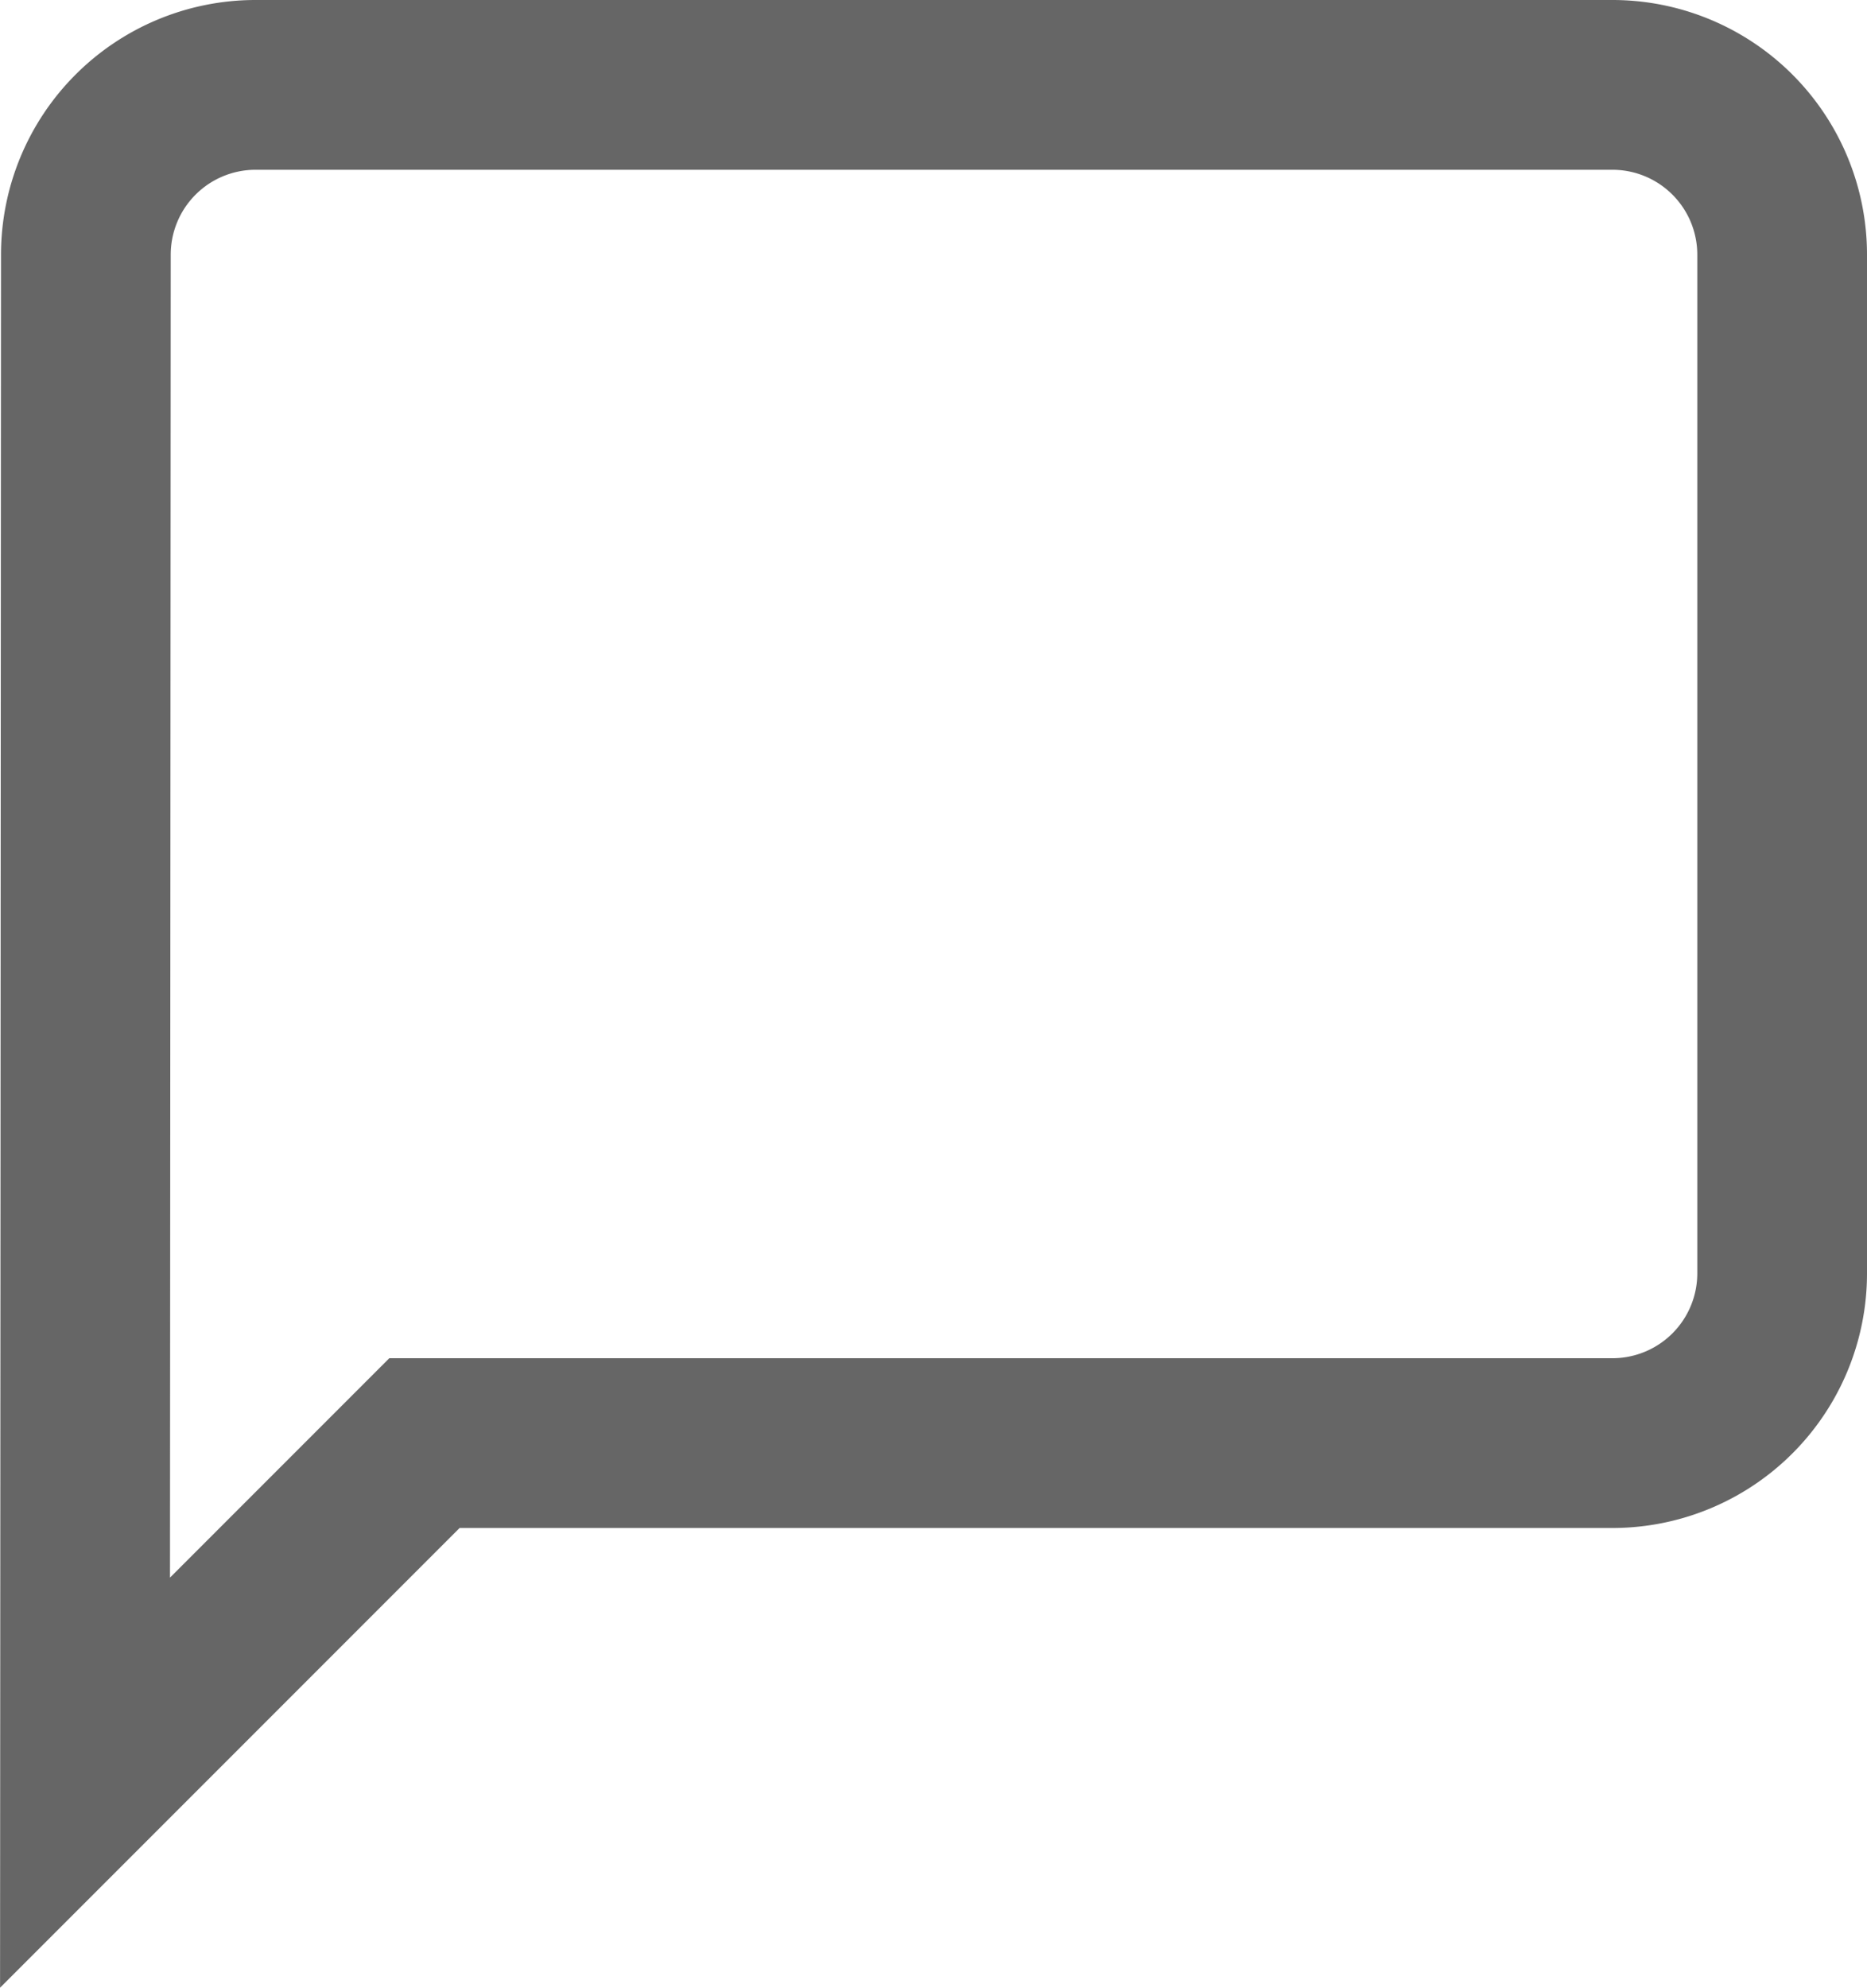 <svg xmlns="http://www.w3.org/2000/svg" width="11.001" height="11.708" viewBox="0 0 11.001 11.708">
    <path fill="none" stroke="#666" d="M2.005 3A1 1 0 0 1 3 2h8a1 1 0 0 1 1 1v6a1 1 0 0 1-1 1H4l-2 2z" transform="translate(-1.499 -1.5)"/>
</svg>
